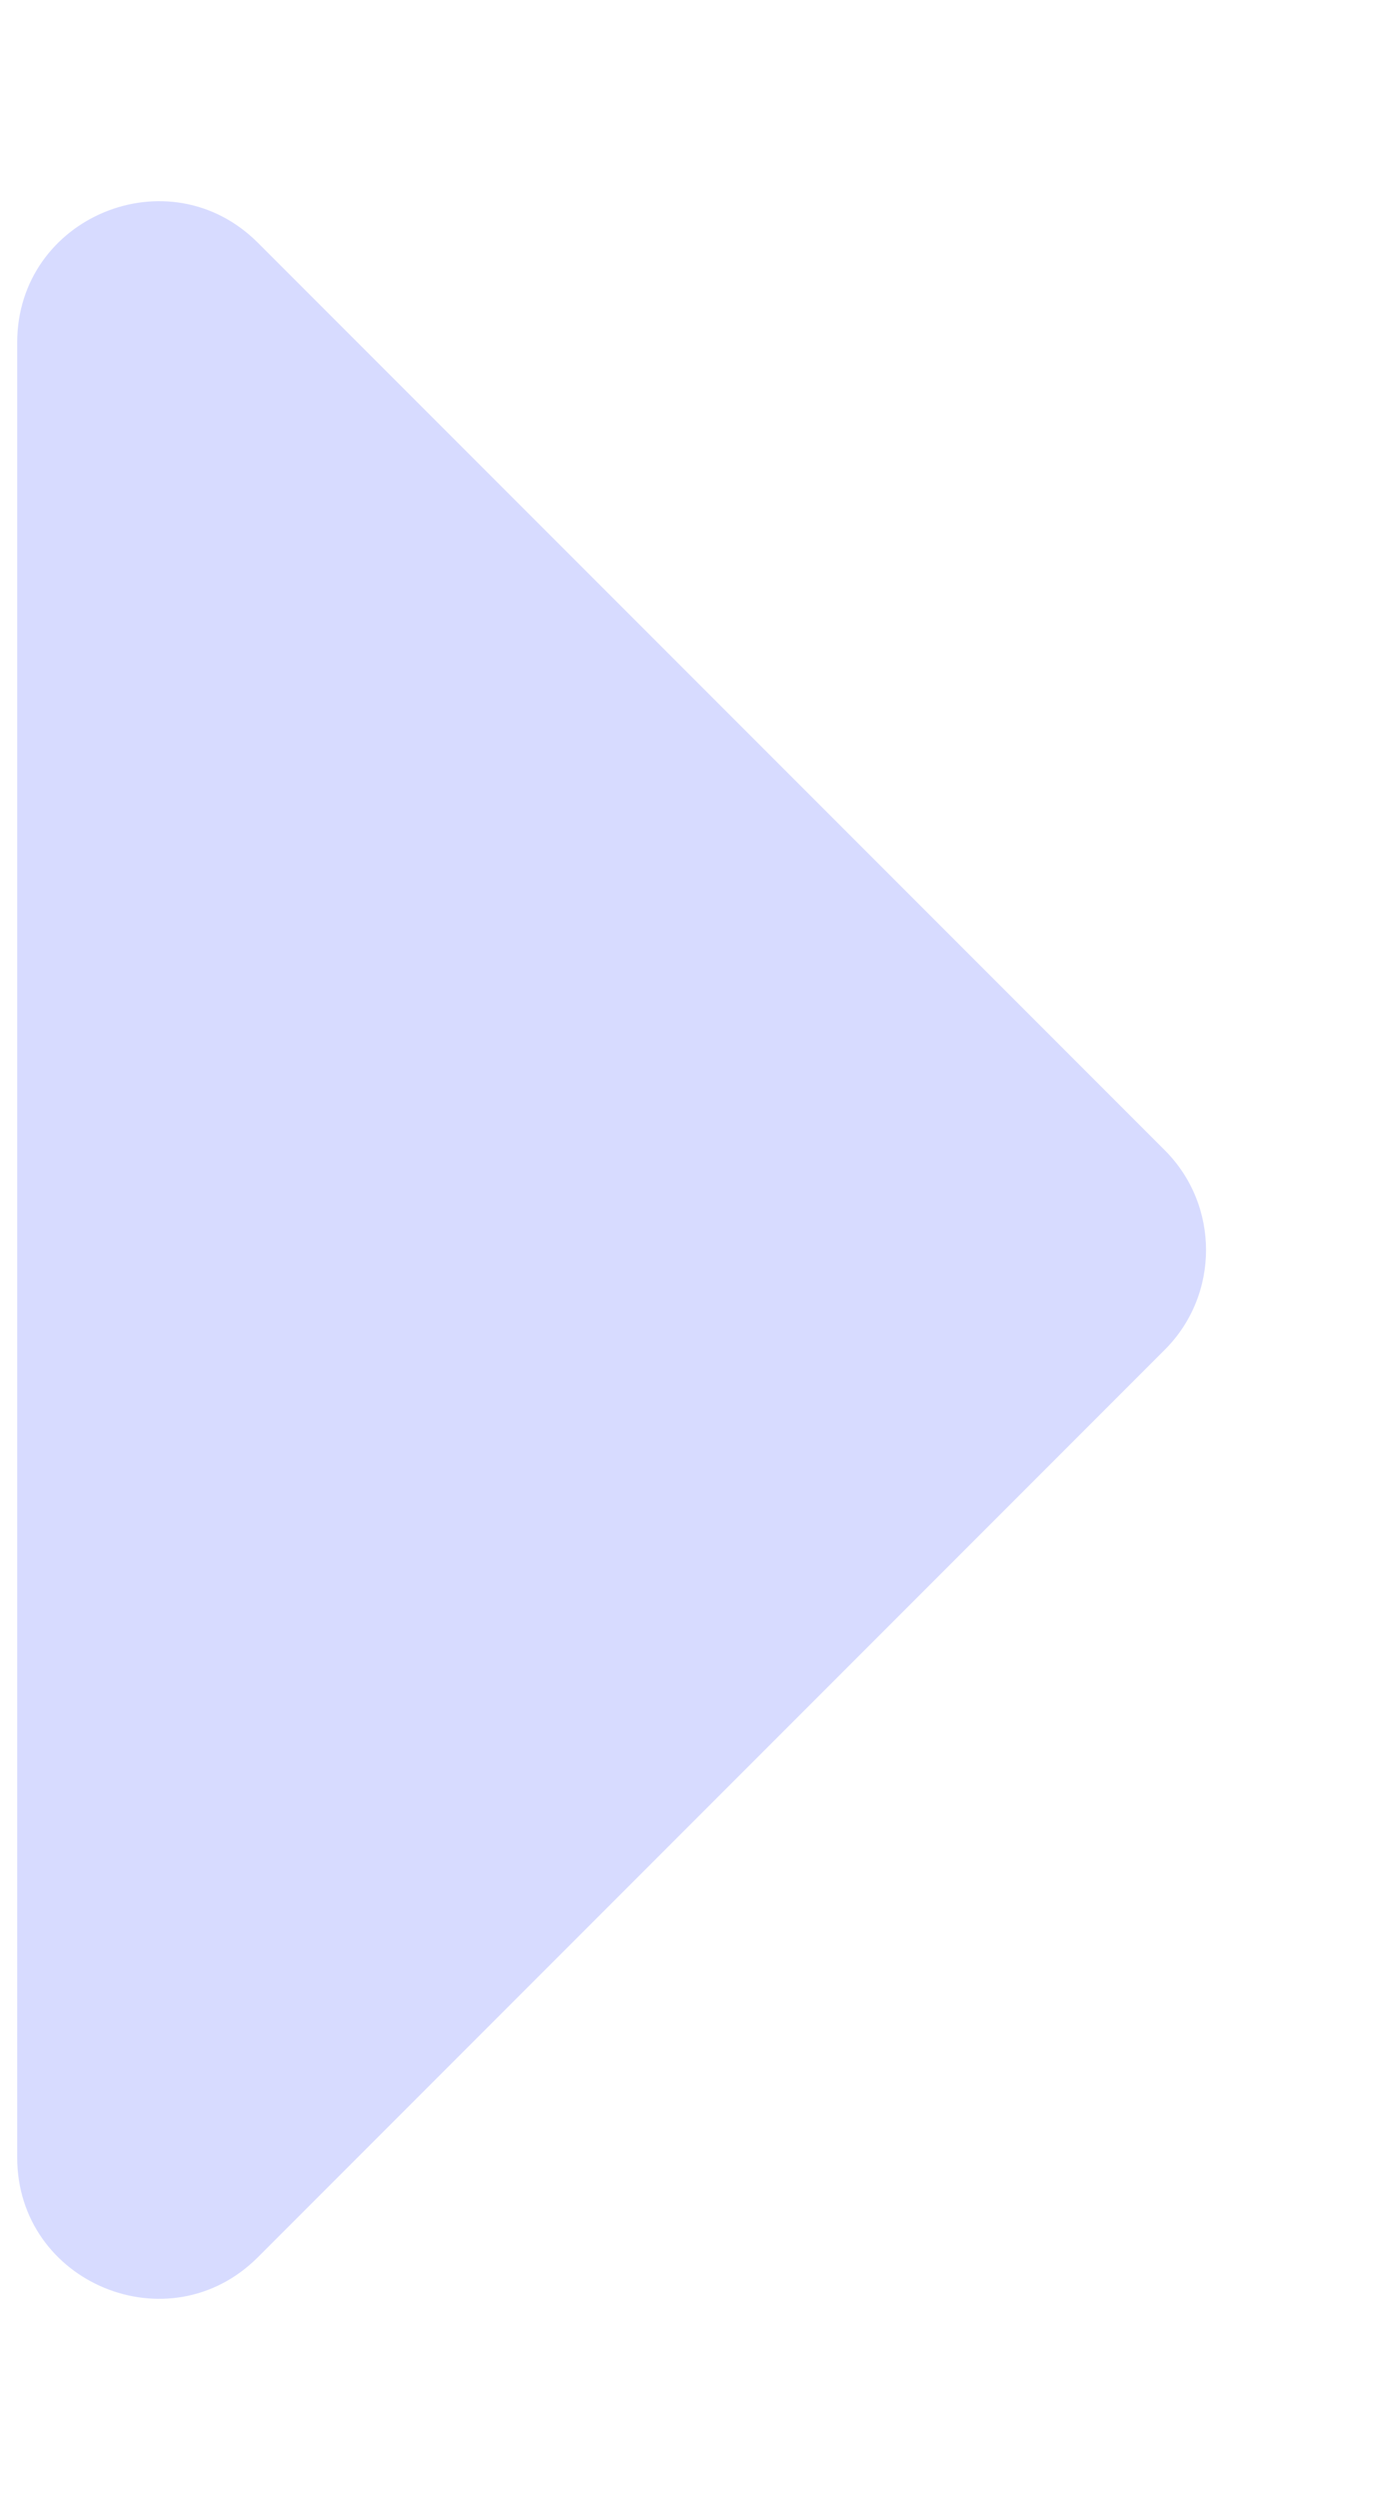 <svg width="5" height="9" viewBox="0 0 5 9" fill="none" xmlns="http://www.w3.org/2000/svg">
<path d="M0.062 7.767V1.233C0.062 0.781 0.609 0.554 0.929 0.874L4.196 4.141C4.394 4.339 4.394 4.661 4.196 4.859L0.929 8.126C0.609 8.446 0.062 8.219 0.062 7.767Z" fill="#D7DBFF"/>
</svg>
